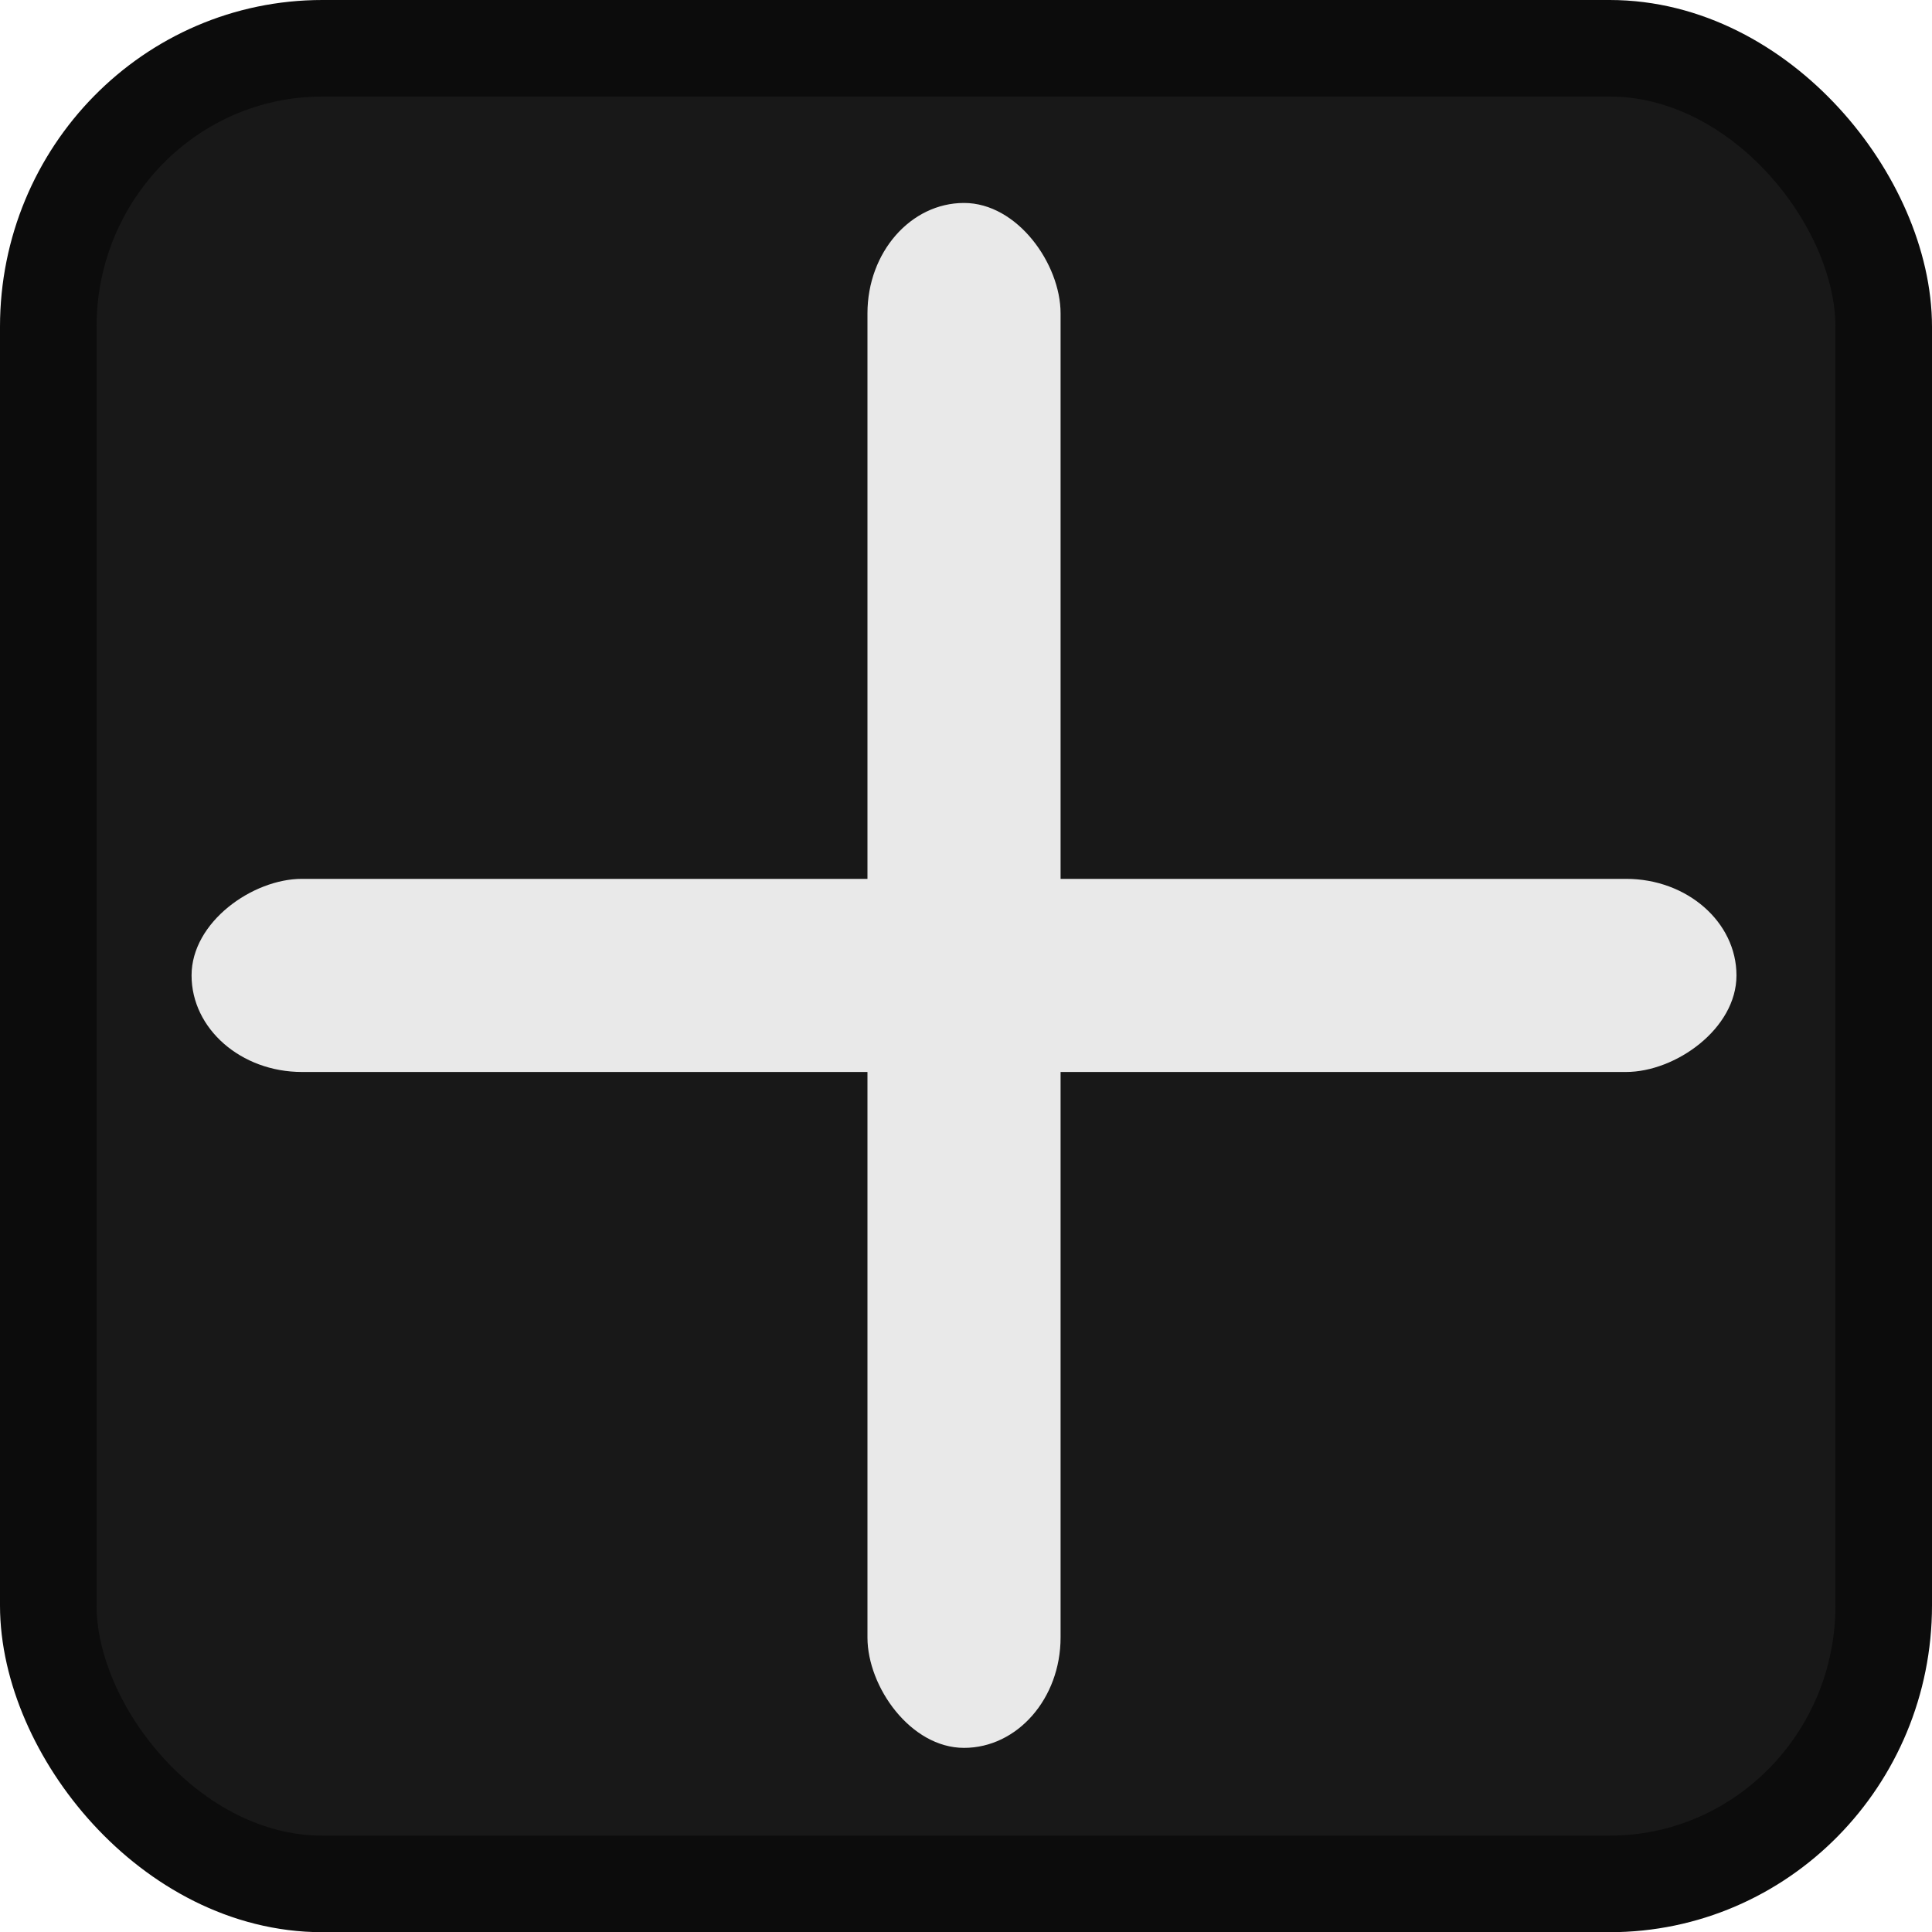 <?xml version="1.0" encoding="UTF-8" standalone="no"?>
<svg
   width="20.009"
   height="20.011"
   version="1.1"
   id="svg1534"
   sodipodi:docname="add-workspace.svg"
   inkscape:version="1.2.2 (b0a8486541, 2022-12-01)"
   xmlns:inkscape="http://www.inkscape.org/namespaces/inkscape"
   xmlns:sodipodi="http://sodipodi.sourceforge.net/DTD/sodipodi-0.dtd"
   xmlns="http://www.w3.org/2000/svg"
   xmlns:svg="http://www.w3.org/2000/svg">
  <defs
     id="defs1538" />
  <sodipodi:namedview
     id="namedview1536"
     pagecolor="#ffffff"
     bordercolor="#000000"
     borderopacity="0.25"
     inkscape:showpageshadow="2"
     inkscape:pageopacity="0.0"
     inkscape:pagecheckerboard="0"
     inkscape:deskcolor="#d1d1d1"
     showgrid="false"
     inkscape:zoom="4.3274935"
     inkscape:cx="5.5459355"
     inkscape:cy="24.147928"
     inkscape:window-width="842"
     inkscape:window-height="865"
     inkscape:window-x="804"
     inkscape:window-y="8"
     inkscape:window-maximized="0"
     inkscape:current-layer="g1532" />
  <rect
     width="19.009"
     height="19.011"
     x="0.5"
     y="0.5"
     fill="#181818"
     stroke="#0c0c0c"
     stroke-linejoin="round"
     stroke-width="1"
     color="#202020"
     rx="2.838"
     ry="2.884"
     id="rect2" />
  <g
     transform="translate(-8.016,-942.26)"
     id="g1532">
    <g
       fill="#bbbbbb"
       id="g1530"
       style="fill:#e9e9e9;fill-opacity:1">
      <rect
         width="2"
         height="16"
         x="17"
         y="944.362"
         ry="1.143"
         id="rect1526"
         style="fill:#e9e9e9;fill-opacity:1" />
      <rect
         width="2"
         height="16"
         x="951.362"
         y="-26"
         ry="1.143"
         transform="rotate(90)"
         id="rect1528"
         style="fill:#e9e9e9;fill-opacity:1" />
    </g>
  </g>
</svg>
